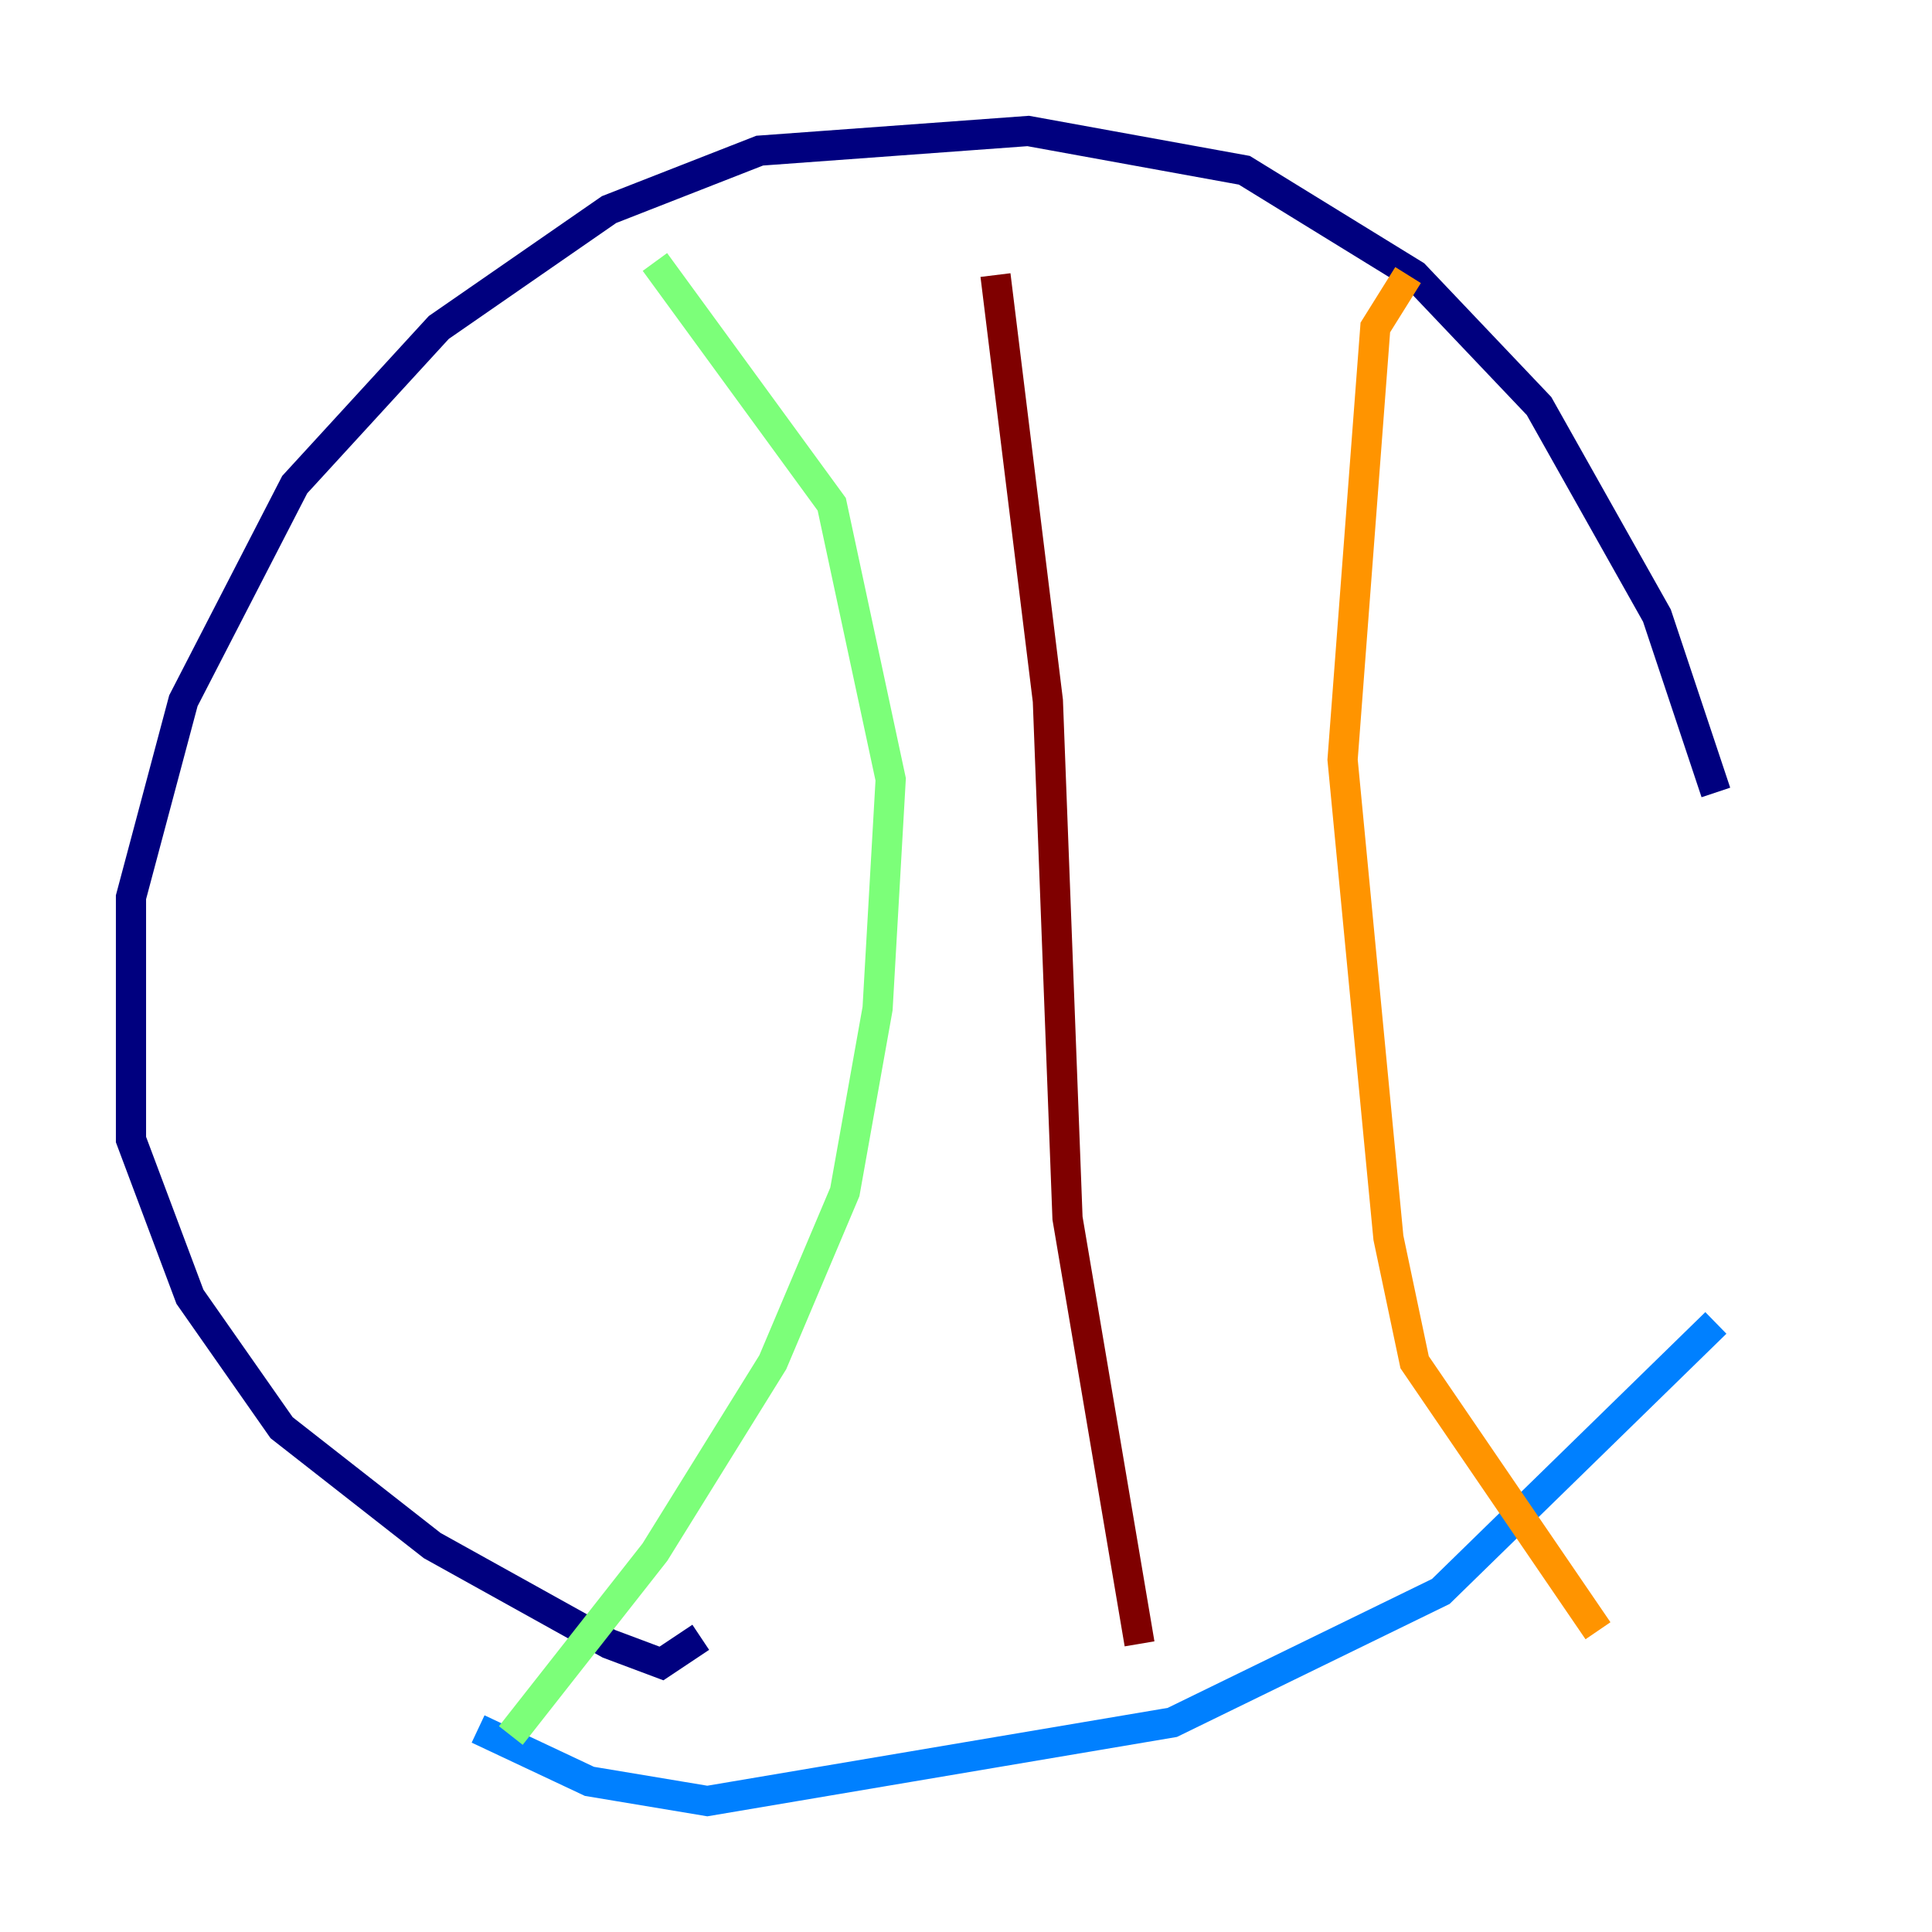 <?xml version="1.0" encoding="utf-8" ?>
<svg baseProfile="tiny" height="128" version="1.2" viewBox="0,0,128,128" width="128" xmlns="http://www.w3.org/2000/svg" xmlns:ev="http://www.w3.org/2001/xml-events" xmlns:xlink="http://www.w3.org/1999/xlink"><defs /><polyline fill="none" points="46.427,108.475 43.824,110.21 40.352,108.909 28.637,102.4 18.658,94.59 12.583,85.912 8.678,75.498 8.678,59.444 12.149,46.427 19.525,32.108 29.071,21.695 40.352,13.885 50.332,9.98 68.122,8.678 82.441,11.281 93.722,18.224 101.966,26.902 109.776,40.786 113.681,52.502" stroke="#00007f" stroke-width="2" /><polyline fill="none" points="113.681,87.647 95.458,105.437 77.668,114.115 46.861,119.322 39.051,118.02 31.675,114.549" stroke="#0080ff" stroke-width="2" /><polyline fill="none" points="43.39,17.356 55.105,33.41 59.01,51.634 58.142,66.82 55.973,78.969 51.2,90.251 43.39,102.834 33.844,114.983" stroke="#7cff79" stroke-width="2" /><polyline fill="none" points="93.288,18.224 91.119,21.695 88.949,50.332 91.986,82.007 93.722,90.251 105.871,108.041" stroke="#ff9400" stroke-width="2" /><polyline fill="none" points="65.953,18.224 69.424,46.427 70.725,80.705 75.498,108.909" stroke="#7f0000" stroke-width="2" /></svg>